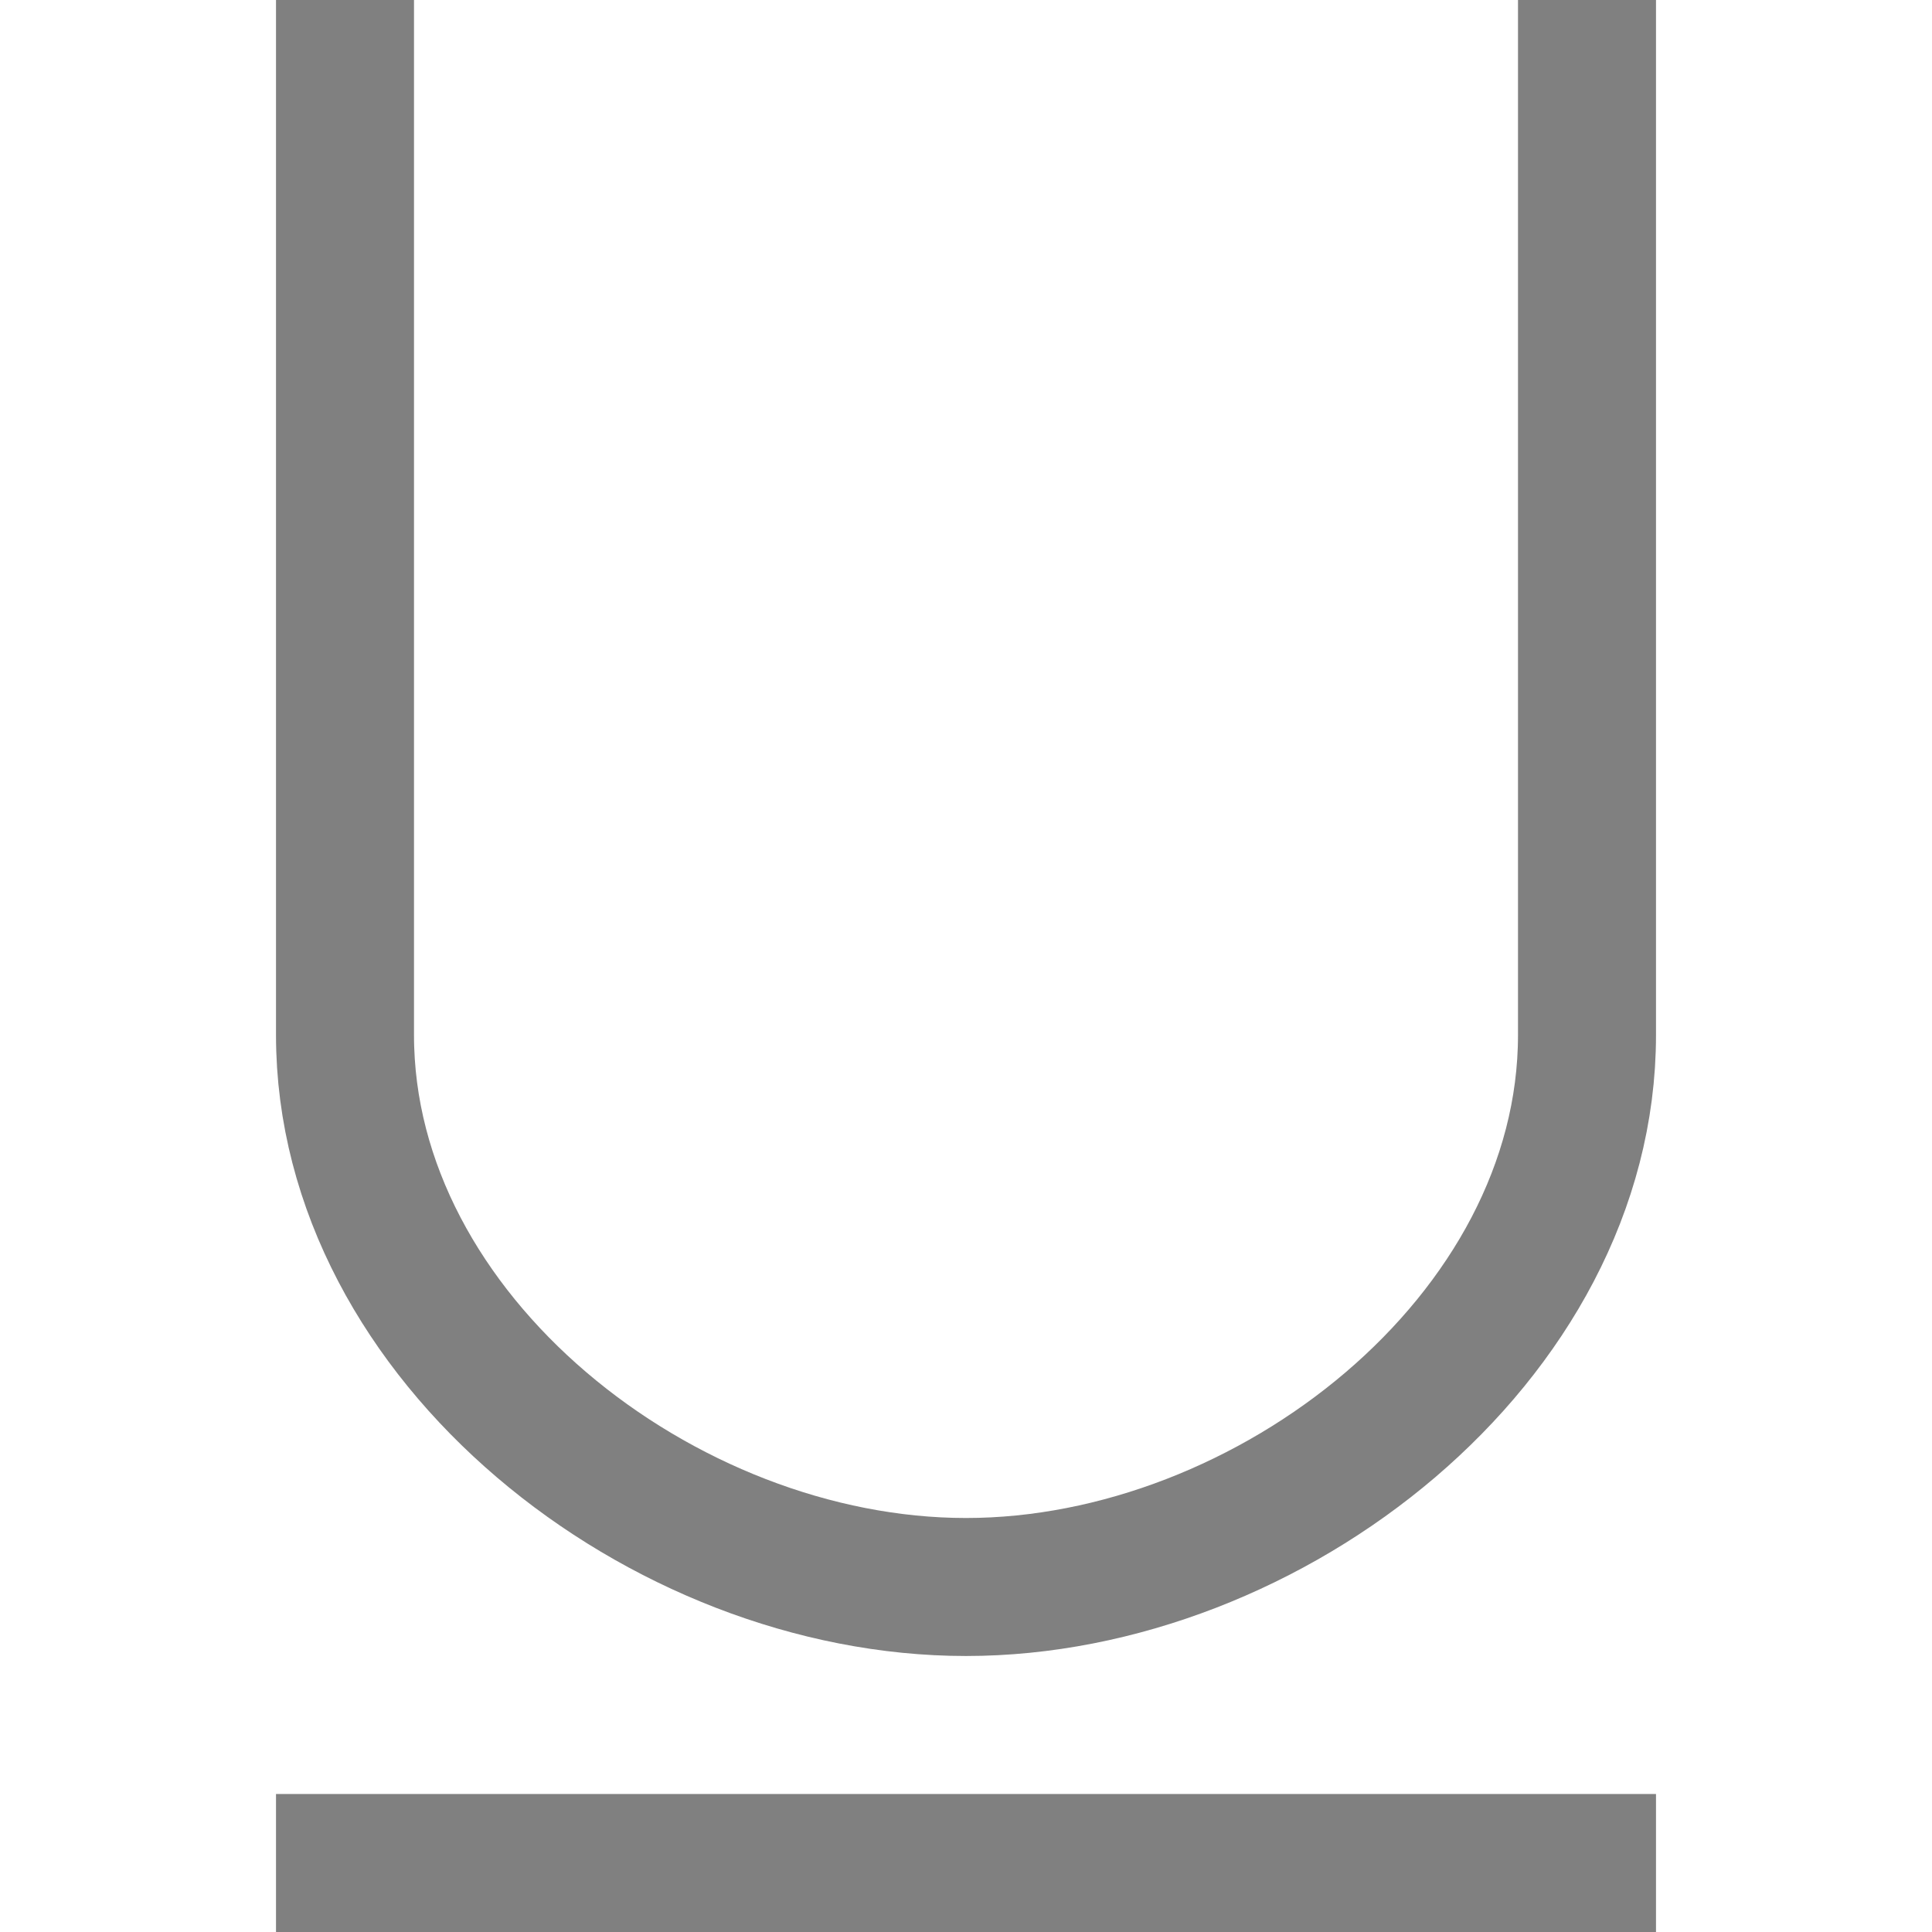 <?xml version="1.0" encoding="utf-8"?>
<!-- Generator: Adobe Illustrator 21.0.0, SVG Export Plug-In . SVG Version: 6.00 Build 0)  -->
<svg version="1.1" id="文字编辑" xmlns="http://www.w3.org/2000/svg" xmlns:xlink="http://www.w3.org/1999/xlink" x="0px"
	 y="0px" viewBox="0 0 14 14" style="enable-background:new 0 0 14 14;" xml:space="preserve">
<style type="text/css">
	.st0{fill:none;stroke:#808080;stroke-miterlimit:10;}
</style>
<title>14</title>
<g id="_14">
	<line class="st0" x1="2" y1="13.5" x2="12" y2="13.5"/>
	<path class="st0" d="M11.5,0v7.5c0,2.2-2.3,4-4.5,4l0,0c-2.2,0-4.5-1.8-4.5-4V0"/>
</g>
</svg>
